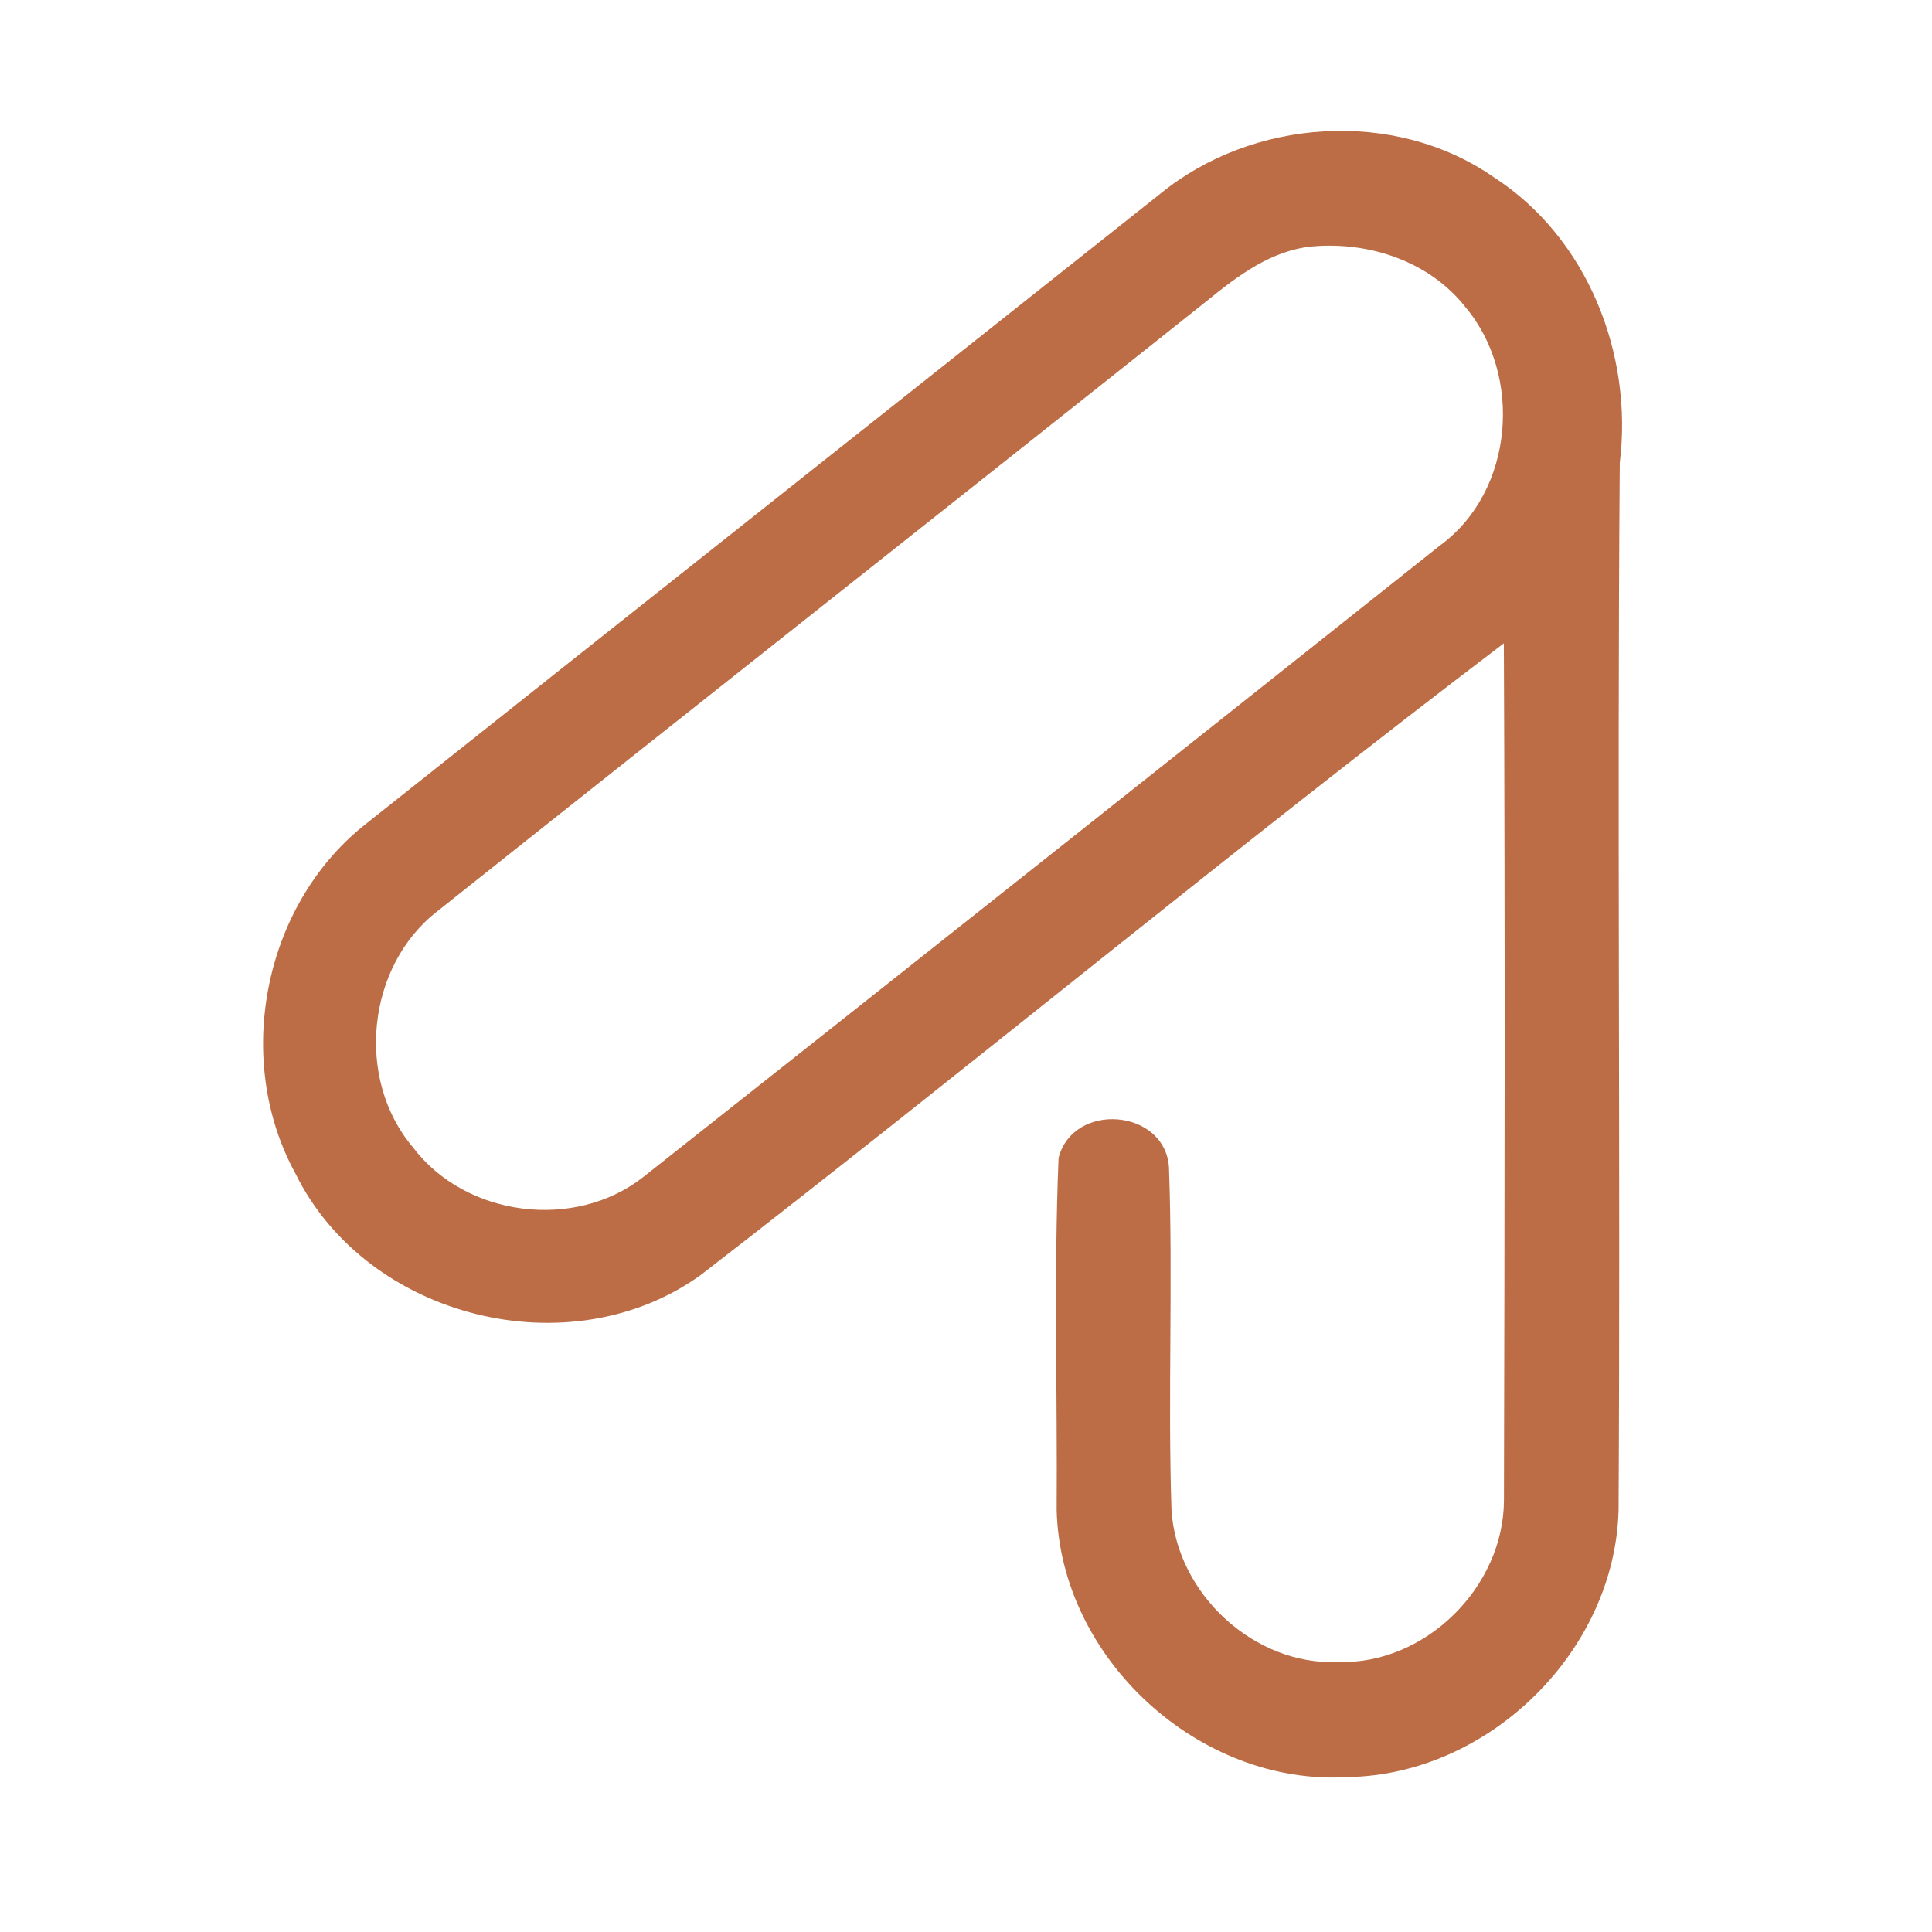 <?xml version="1.0" encoding="UTF-8" ?>
<!DOCTYPE svg PUBLIC "-//W3C//DTD SVG 1.1//EN" "http://www.w3.org/Graphics/SVG/1.1/DTD/svg11.dtd">
<svg width="192pt" height="192pt" viewBox="0 0 192 192" version="1.1" xmlns="http://www.w3.org/2000/svg">
<g id="#bc6d45ff">
<path fill="#bc6d45" opacity="1.00" d=" M 115.29 19.27 C 124.47 11.76 138.58 10.76 148.42 17.59 C 157.75 23.60 162.31 35.17 160.97 46.01 C 160.70 80.69 161.05 115.39 160.85 150.07 C 160.49 164.10 147.98 176.37 133.97 176.60 C 119.20 177.53 105.36 164.83 105.01 150.05 C 105.09 138.40 104.72 126.70 105.20 115.07 C 106.65 109.46 115.76 110.17 116.17 115.99 C 116.58 127.33 116.05 138.69 116.42 150.03 C 116.91 158.36 124.61 165.54 133.00 165.17 C 141.67 165.43 149.45 157.71 149.46 149.07 C 149.53 120.69 149.58 92.31 149.45 63.93 C 122.52 84.39 96.42 106.01 69.65 126.70 C 56.65 136.08 36.45 131.02 29.37 116.64 C 23.21 105.42 26.11 90.20 36.06 82.12 C 62.45 61.14 88.89 40.23 115.29 19.27 M 130.41 24.49 C 126.36 24.87 122.98 27.42 119.93 29.91 C 94.48 50.16 68.94 70.29 43.49 90.54 C 36.44 95.98 35.28 107.23 41.04 114.02 C 46.26 120.94 57.14 122.33 63.94 116.96 C 90.37 96.08 116.76 75.14 143.13 54.19 C 150.49 48.79 151.37 37.26 145.56 30.43 C 141.98 25.94 136.02 23.99 130.41 24.49 Z" />
</g>
</svg>
